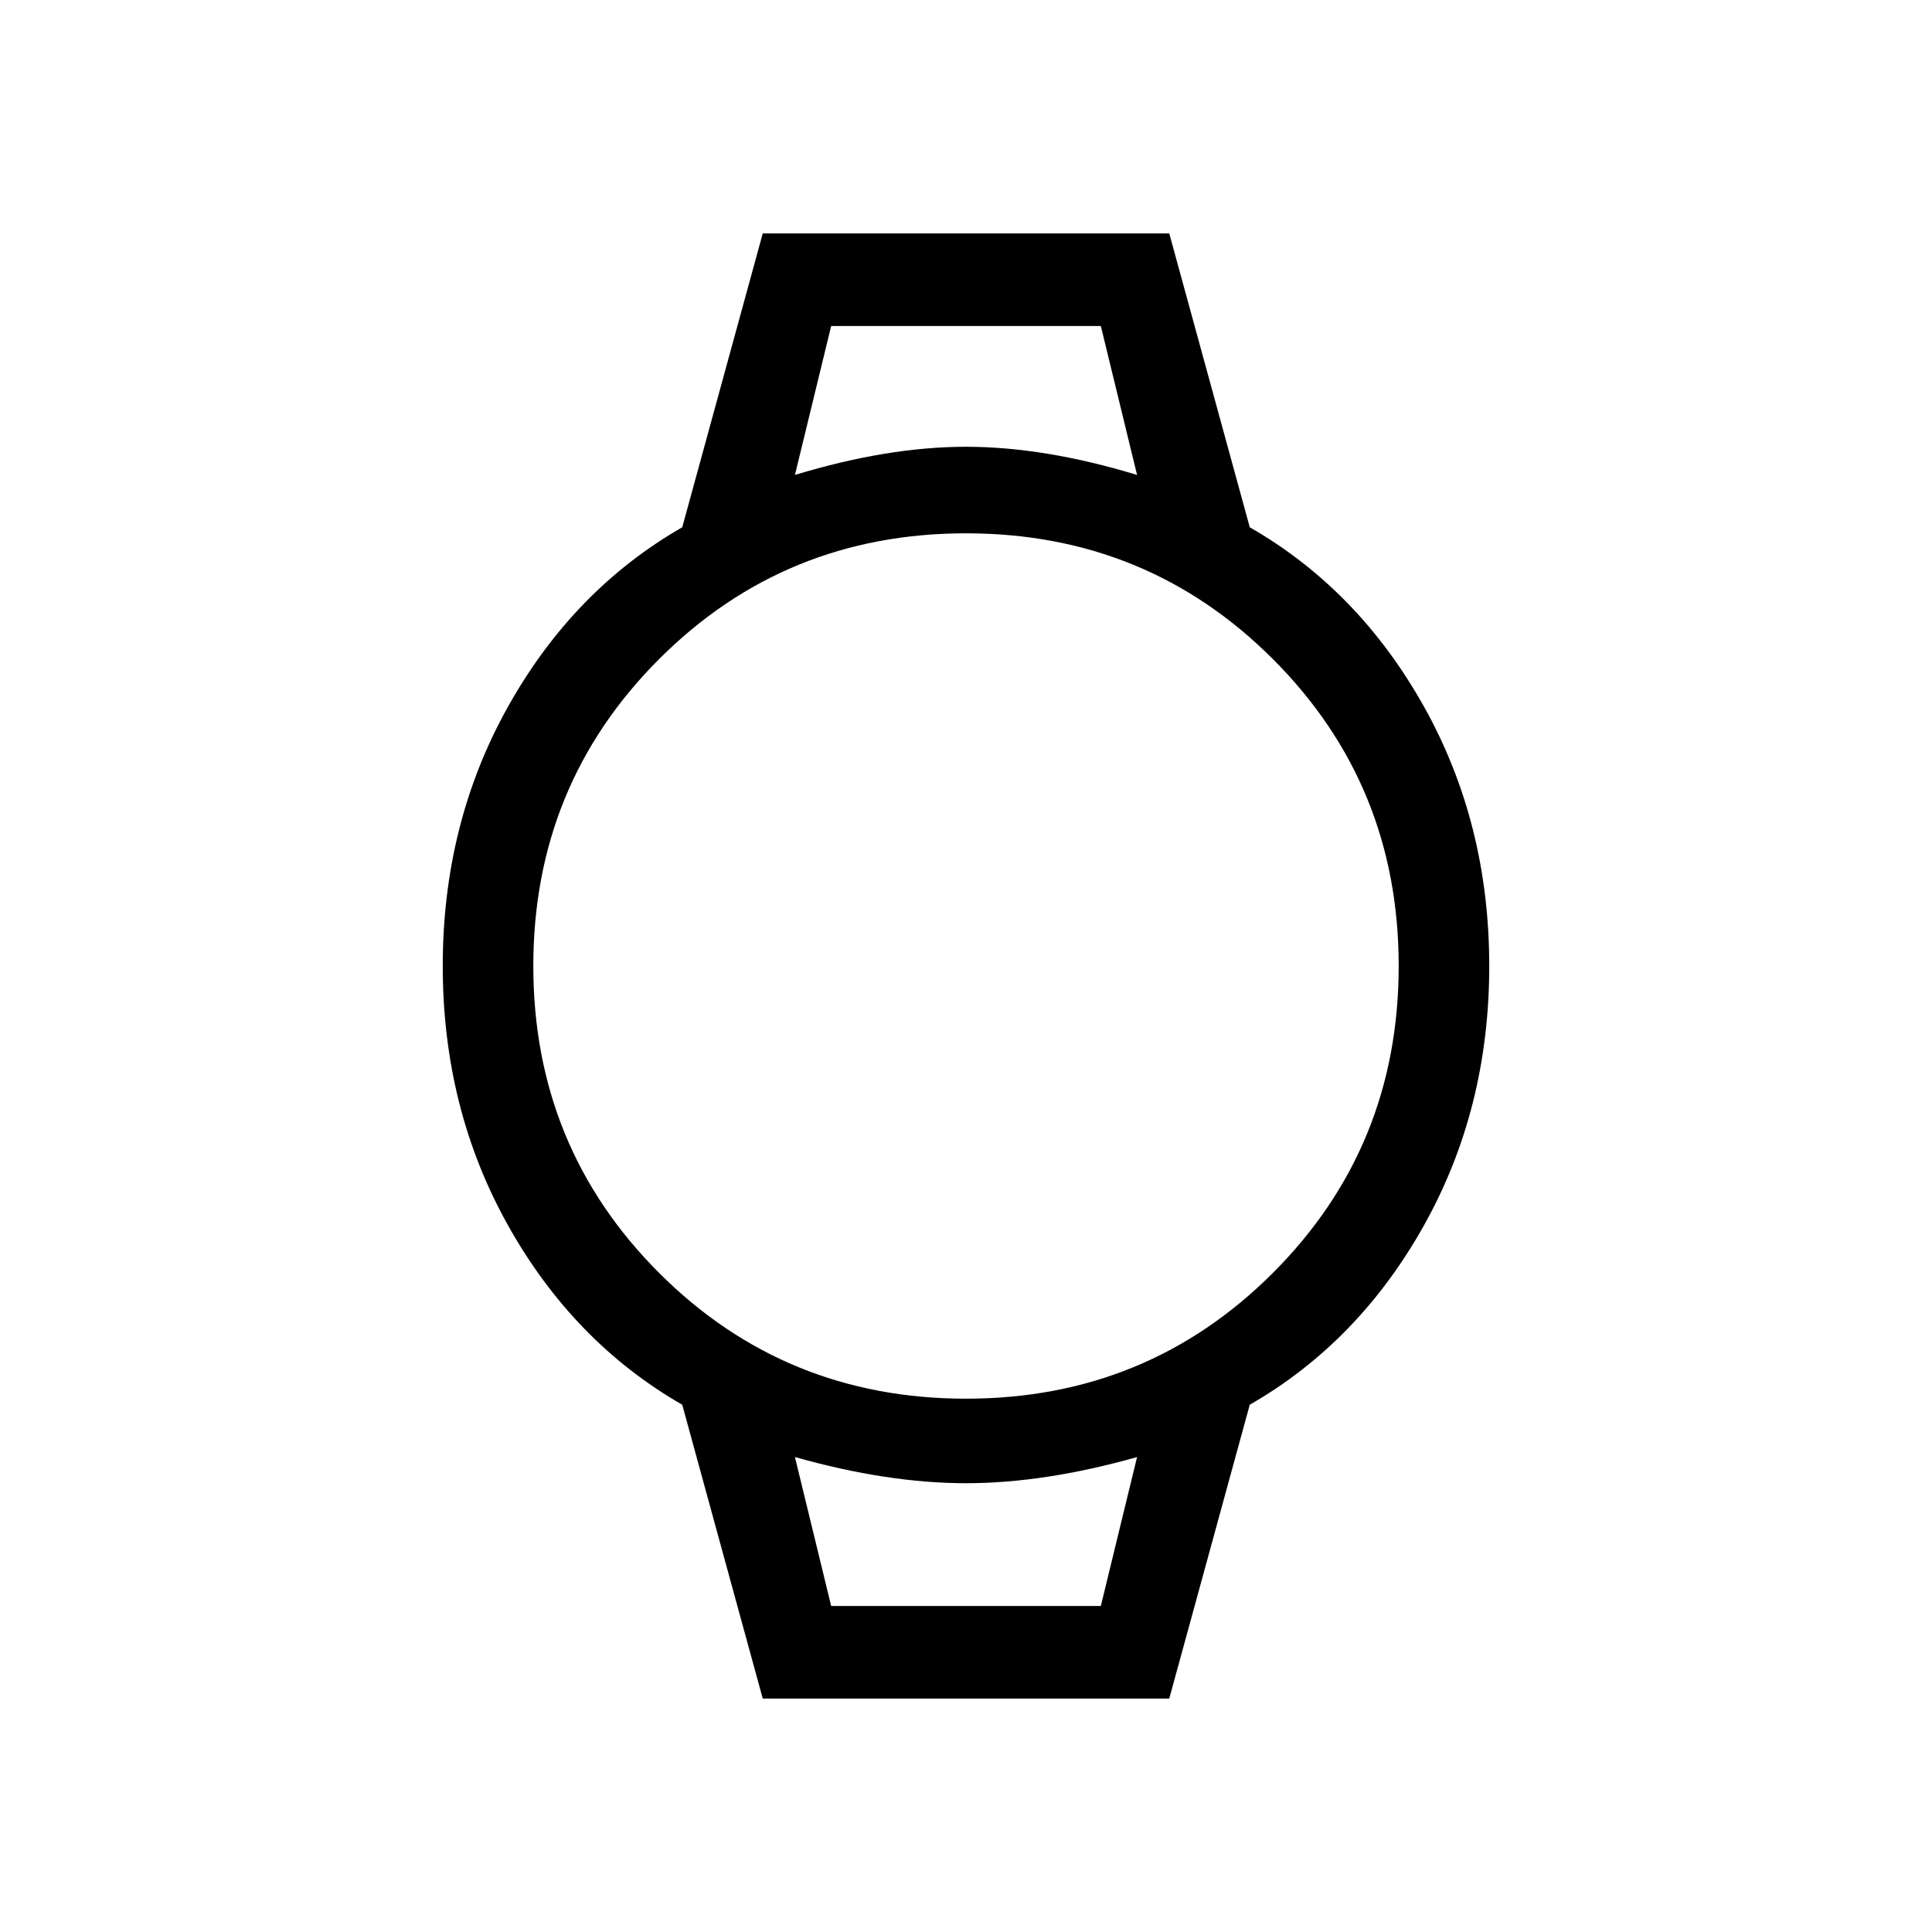 <svg xmlns="http://www.w3.org/2000/svg" height="48" width="48"><path d="m18.95 42.2-2-7.3q-2.7-1.55-4.325-4.45Q11 27.55 11 24q0-3.55 1.625-6.45 1.625-2.9 4.325-4.45l2-7.3h10.1l2 7.3q2.7 1.55 4.325 4.45Q37 20.45 37 24q0 3.55-1.625 6.45-1.625 2.9-4.325 4.45l-2 7.3ZM24 34.75q4.5 0 7.625-3.125T34.75 24q0-4.5-3.125-7.625T24 13.25q-4.5 0-7.625 3.125T13.25 24q0 4.5 3.125 7.625T24 34.75ZM19.75 11.8q2.3-.7 4.25-.7 1.95 0 4.25.7l-.9-3.7h-6.7Zm.9 28.1h6.7l.9-3.7q-2.3.65-4.25.65-1.95 0-4.25-.65Zm-.9-31.8h8.5-8.5Zm.9 31.8h-.9 8.5-.9Z"/></svg>